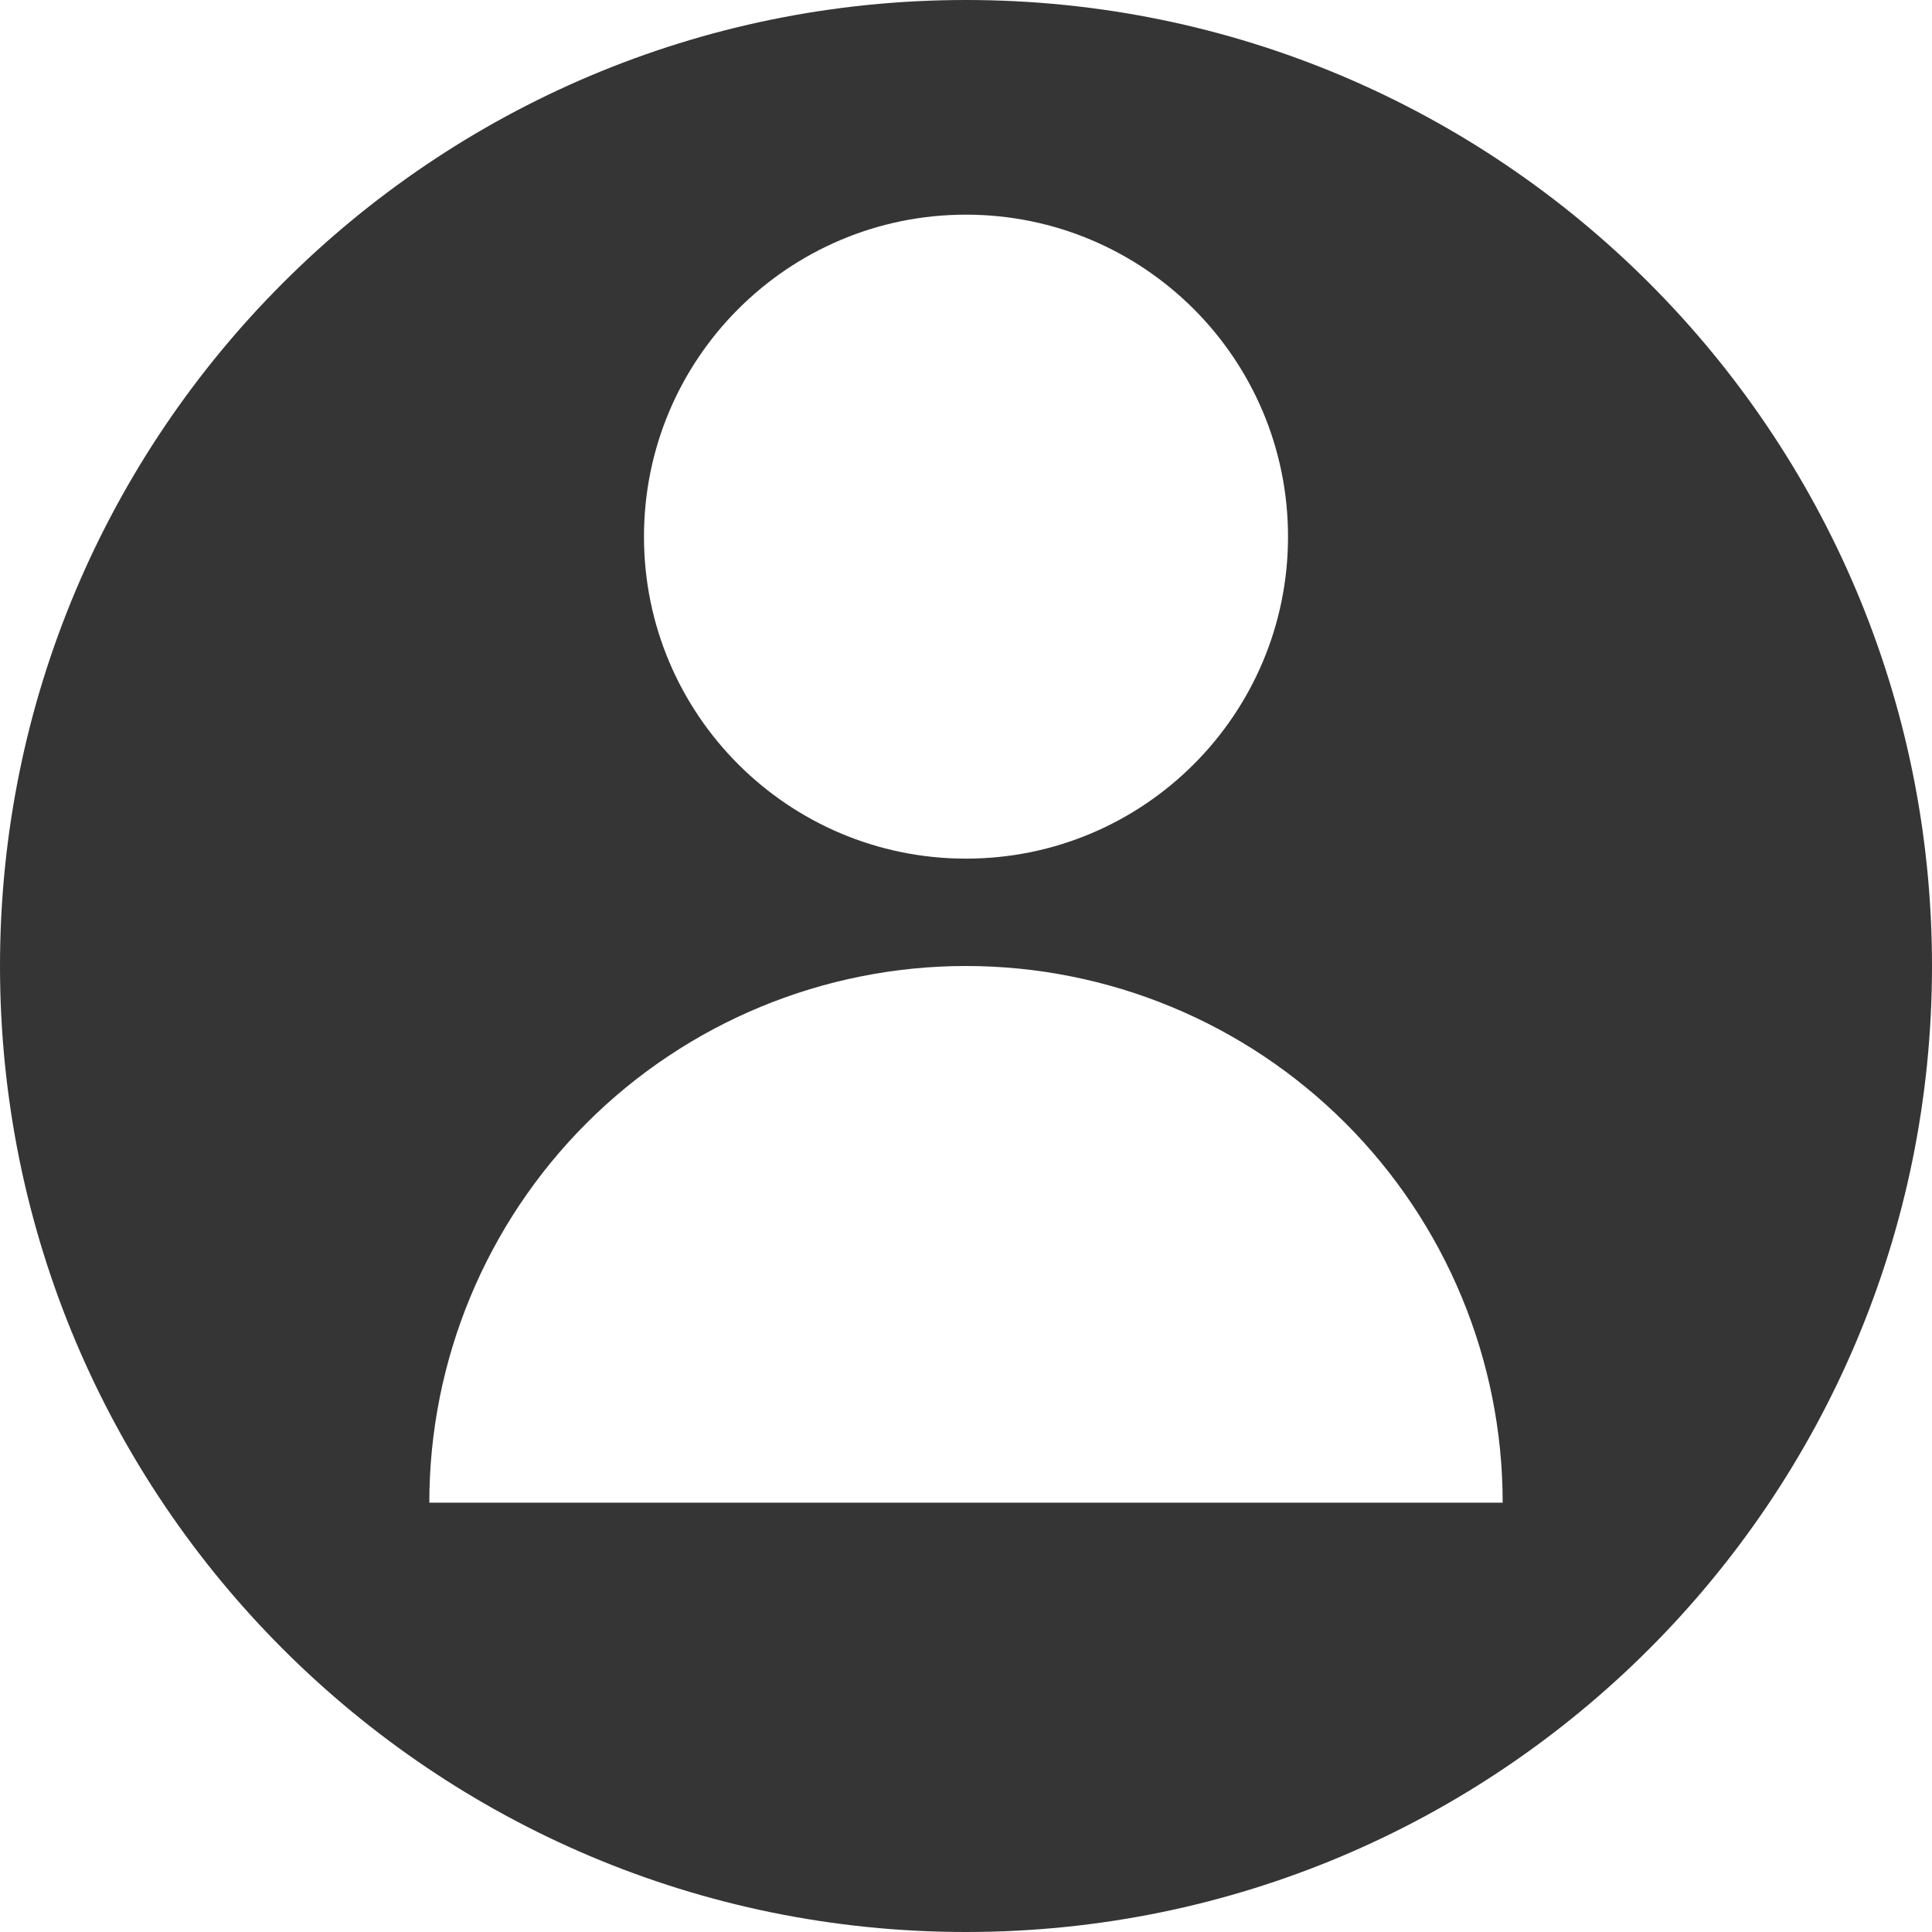 <?xml version="1.0" encoding="UTF-8"?>
<!-- Generated by Pixelmator Pro 2.4.5 -->
<svg width="28" height="28" viewBox="0 0 28 28" xmlns="http://www.w3.org/2000/svg" xmlns:xlink="http://www.w3.org/1999/xlink">
    <path id="path1" fill="#353535" fill-rule="evenodd" stroke="none" d="M 28 14 C 28 21.732 21.732 28 14 28 C 6.268 28 0 21.732 0 14 C 0 6.268 6.268 0 14 0 C 21.732 0 28 6.268 28 14 Z M 18.667 7.778 C 18.667 10.355 16.577 12.444 14 12.444 C 11.423 12.444 9.333 10.355 9.333 7.778 C 9.333 5.2 11.423 3.111 14 3.111 C 16.577 3.111 18.667 5.2 18.667 7.778 Z M 19.5 16.278 C 20.958 17.737 21.778 19.715 21.778 21.778 L 14 21.778 L 6.222 21.778 C 6.222 19.715 7.042 17.737 8.5 16.278 C 9.959 14.819 11.937 14 14 14 C 16.063 14 18.041 14.819 19.5 16.278 Z"/>
</svg>
